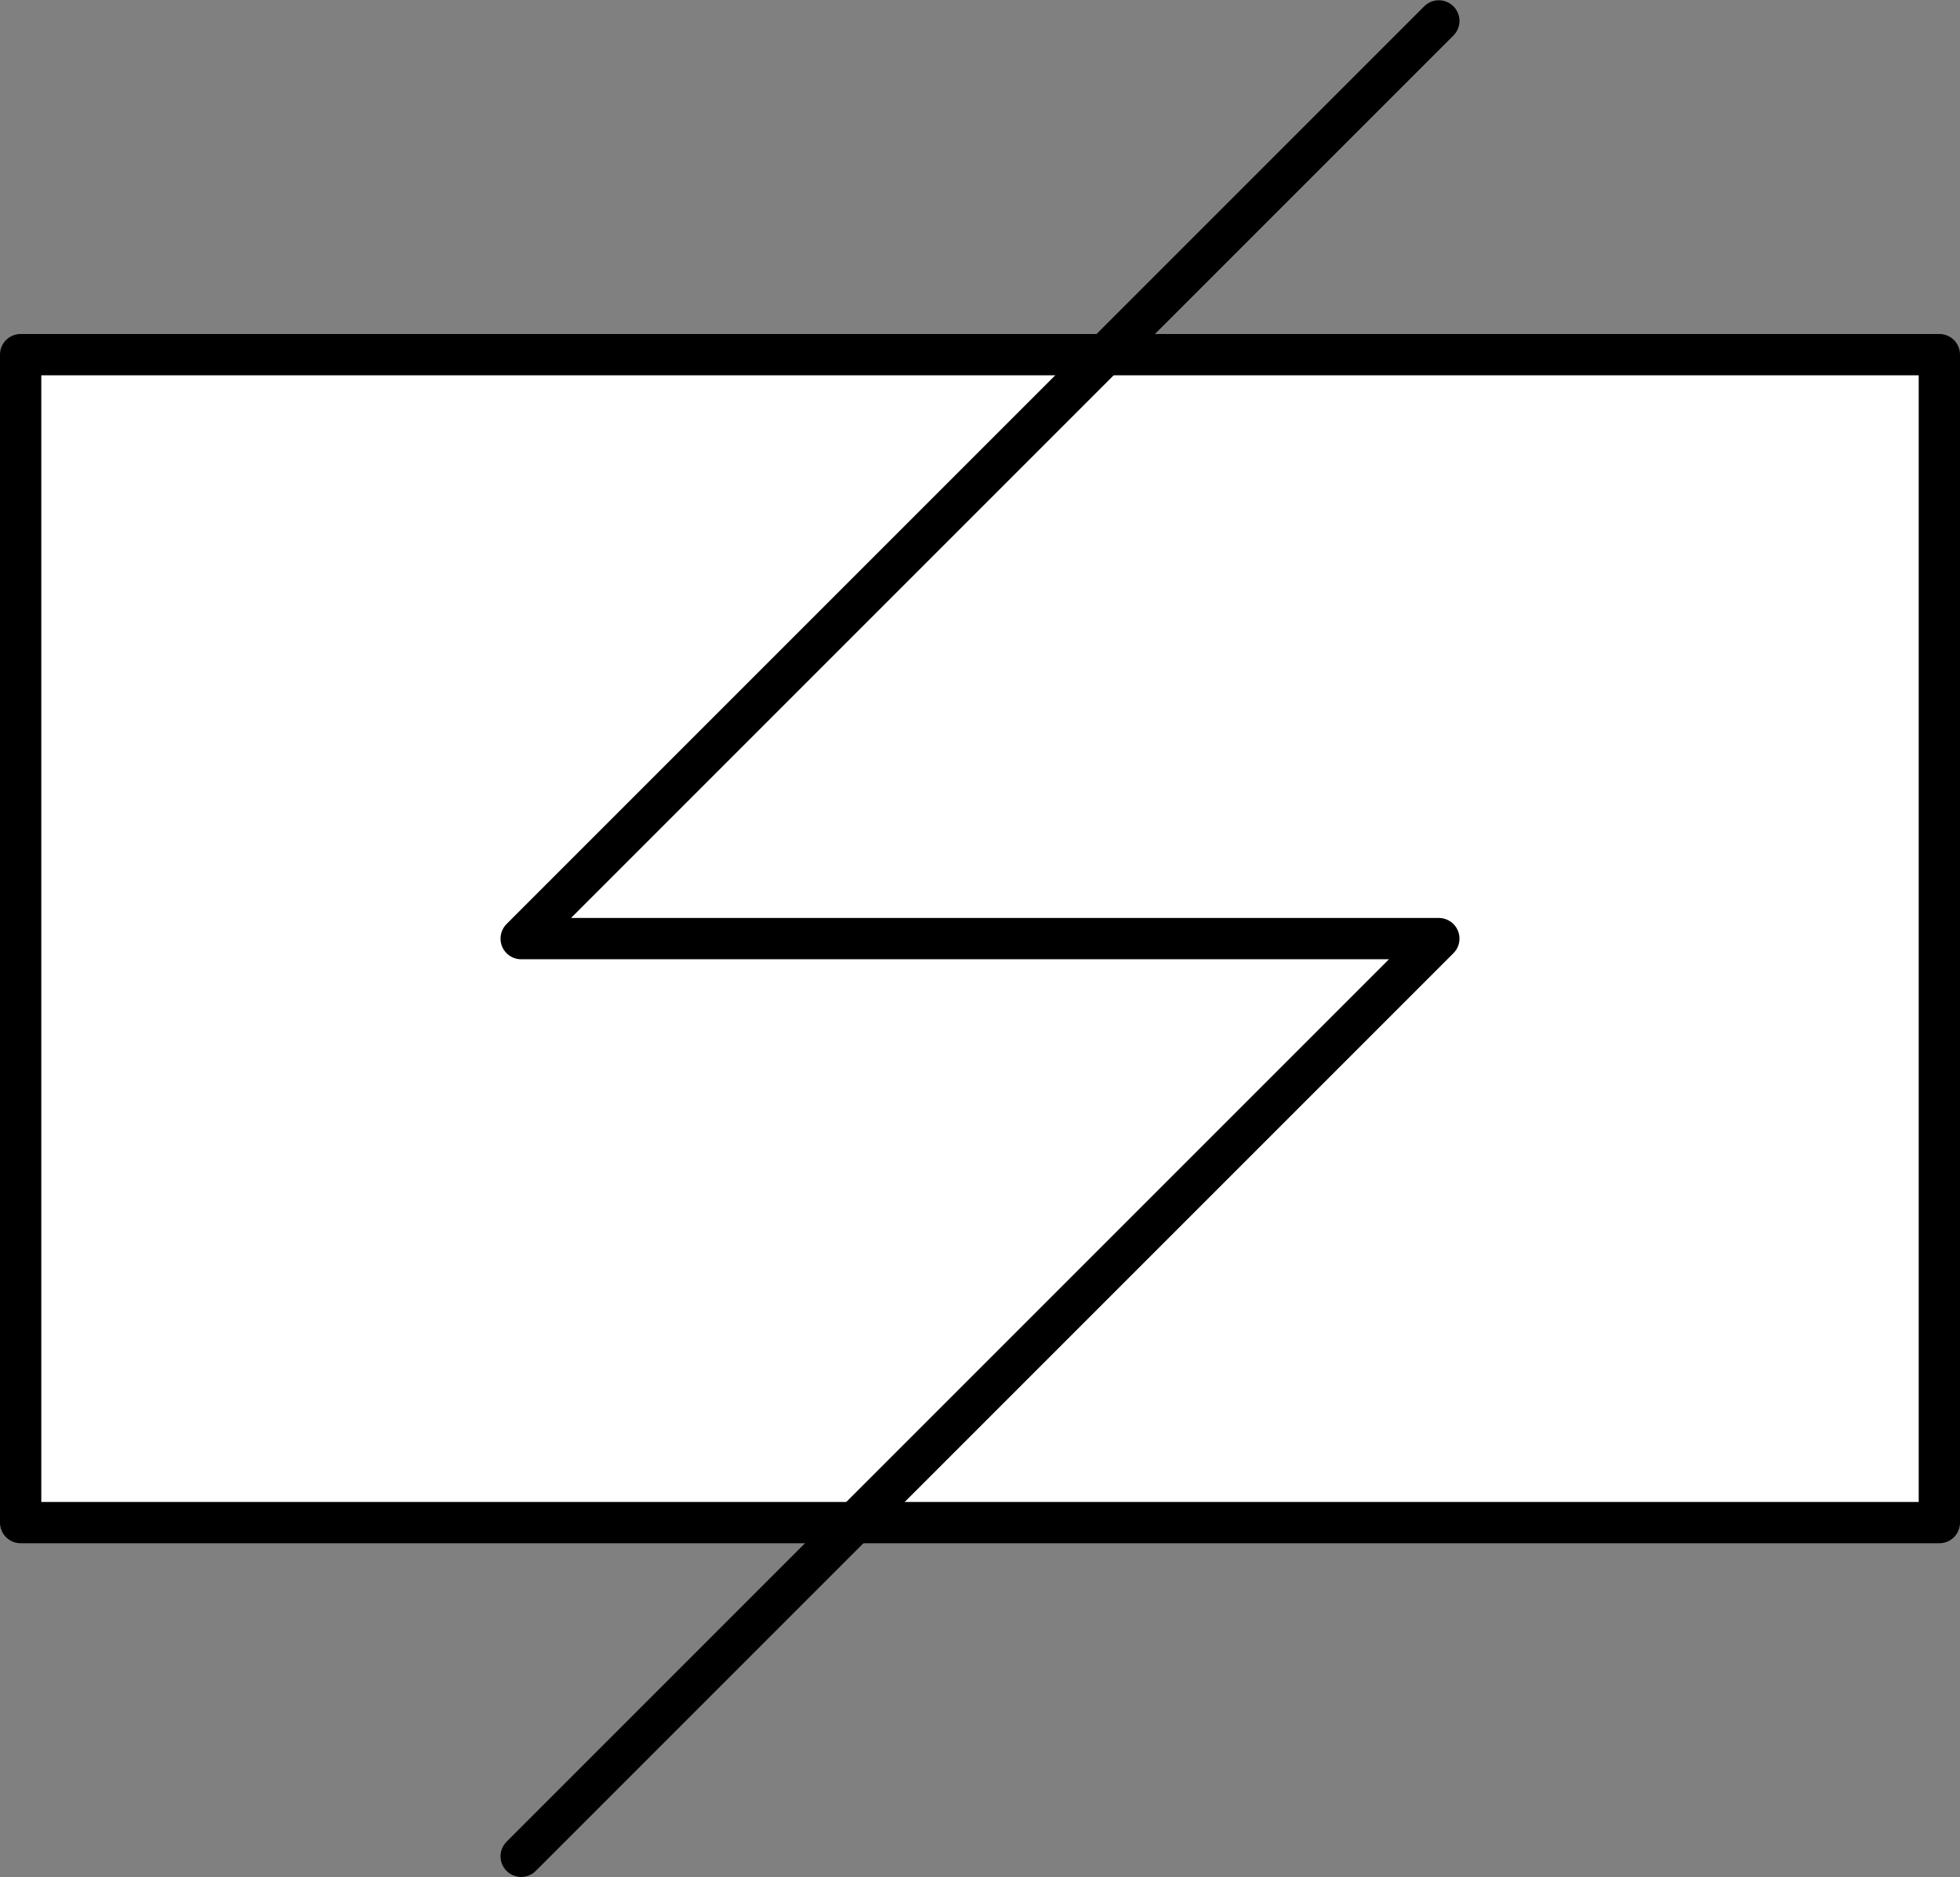 <?xml version="1.0" encoding="UTF-8" standalone="no"?>
<!-- This file was created by the DynamicDraw's "SVG Export" plug-in version 1.1.2.-->

<svg
   xmlns:dc="http://purl.org/dc/elements/1.1/"
   xmlns:cc="http://creativecommons.org/ns#"
   xmlns:rdf="http://www.w3.org/1999/02/22-rdf-syntax-ns#"
   xmlns:svg="http://www.w3.org/2000/svg"
   xmlns="http://www.w3.org/2000/svg"
   xmlns:sodipodi="http://sodipodi.sourceforge.net/DTD/sodipodi-0.dtd"
   xmlns:inkscape="http://www.inkscape.org/namespaces/inkscape"
   width="7.119mm"
   height="6.818mm"
   viewBox="0 0 7.119 6.818"
   version="1.1"
   id="svg10"
   sodipodi:docname="マイク_ワイヤレス受信機.svg"
   inkscape:version="0.92.4 (5da689c313, 2019-01-14)">
  <rect x="0" y="0" width="7.119" height="6.818" fill="#808080" stroke="none"/>
  <defs
     id="defs14" />
  <sodipodi:namedview
     pagecolor="#ffffff"
     bordercolor="#666666"
     borderopacity="1"
     objecttolerance="10"
     gridtolerance="10"
     guidetolerance="10"
     inkscape:pageopacity="0"
     inkscape:pageshadow="2"
     inkscape:window-width="780"
     inkscape:window-height="480"
     id="namedview12"
     showgrid="false"
     inkscape:zoom="8.5105176"
     inkscape:cx="13.452872"
     inkscape:cy="12.883847"
     inkscape:window-x="0"
     inkscape:window-y="0"
     inkscape:window-maximized="0"
     inkscape:current-layer="svg10" />
  <g
     style="stroke-linecap:round;stroke-linejoin:round"
     id="g8"
     transform="translate(-0.261,-0.26)">
    <!-- start DynamicDraw object [1], type : FDOJ_GROUP -->
    <g
       id="g6">
      <!-- group -->
      <!-- start DynamicDraw object [1], type : FDOJ_RECT -->
      <rect
         x="1.699"
         y="0.184"
         width="4.242"
         height="6.969"
         style="fill:#ffffff;stroke:#000000;stroke-width:0.15"
         transform="rotate(90,3.82,3.669)"
         id="rect2" />
      <!-- end DynamicDraw object [1], type : FDOJ_RECT -->
      <!-- start DynamicDraw object [2], type : FDOJ_POLY -->
      <polyline
         points="5.487,0.336 2.154,3.669 5.487,3.669 2.154,7.002 "
         style="fill:none;stroke:#000000;stroke-width:0.15"
         id="polyline4" />
      <!-- end DynamicDraw object [2], type : FDOJ_POLY -->
    </g>
    <!-- group -->
    <!-- end DynamicDraw object [1], type : FDOJ_GROUP -->
  </g>
  <!-- stroke-linecap, etc -->
</svg>
